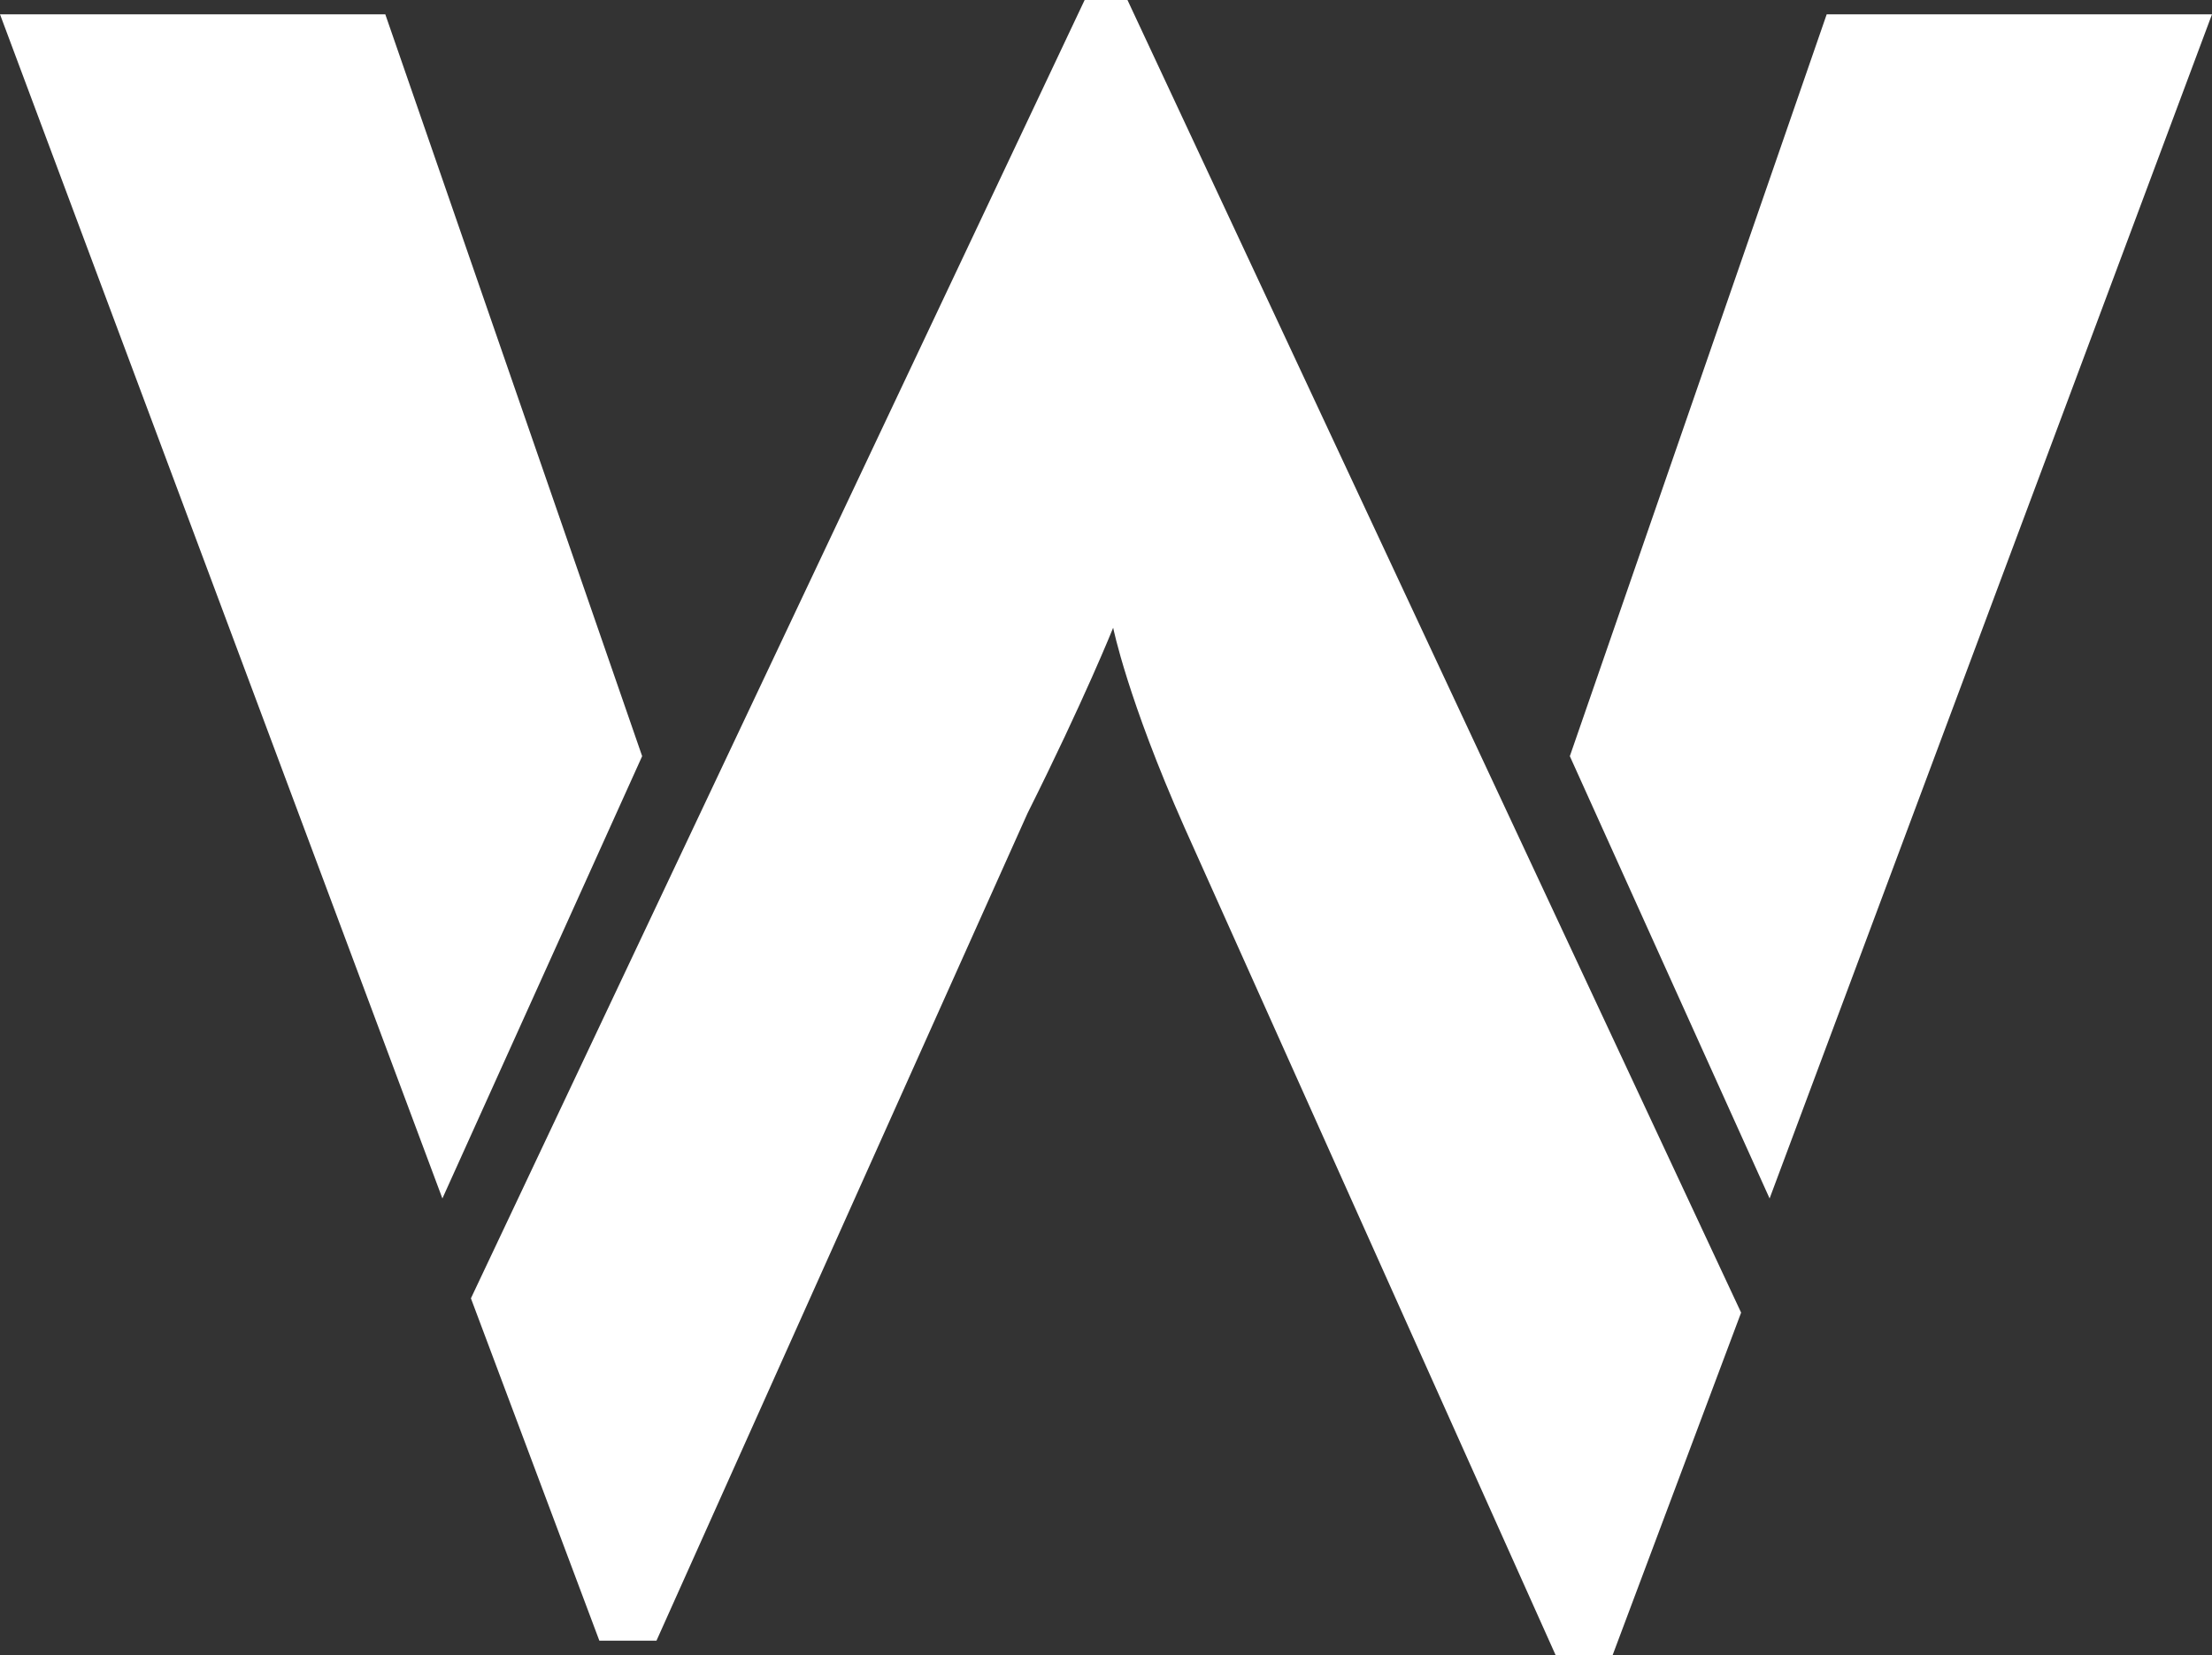 <?xml version="1.0" encoding="UTF-8" standalone="no"?>
<svg
   xmlns:dc="http://purl.org/dc/elements/1.1/"
   xmlns:cc="http://creativecommons.org/ns#"
   xmlns:rdf="http://www.w3.org/1999/02/22-rdf-syntax-ns#"
   xmlns:svg="http://www.w3.org/2000/svg"
   xmlns="http://www.w3.org/2000/svg"
   xmlns:sodipodi="http://sodipodi.sourceforge.net/DTD/sodipodi-0.dtd"
   xmlns:inkscape="http://www.inkscape.org/namespaces/inkscape"
   inkscape:version="1.0 (4035a4f, 2020-05-01)"
   sodipodi:docname="williams_white.svg"
   id="svg31"
   version="1.1"
   viewBox="0 0 75 56.13"
   height="56.13pt"
   width="75pt">
  <rect x="0" y="0" width="75" height="56.13" fill="#333333" stroke="none"/>
  <defs
     id="defs35" />
  <sodipodi:namedview
     inkscape:current-layer="surface1"
     inkscape:window-maximized="0"
     inkscape:window-y="0"
     inkscape:window-x="0"
     inkscape:cy="42.942034"
     inkscape:cx="60.857234"
     inkscape:zoom="5.9234682"
     fit-margin-bottom="0"
     fit-margin-right="0"
     fit-margin-left="0"
     fit-margin-top="0"
     showgrid="false"
     id="namedview33"
     inkscape:window-height="900"
     inkscape:window-width="1440"
     inkscape:pageshadow="2"
     inkscape:pageopacity="0"
     guidetolerance="10"
     gridtolerance="10"
     objecttolerance="10"
     borderopacity="1"
     bordercolor="#666666"
     pagecolor="#ffffff" />
  <g
     transform="translate(-0.406,-116.906)"
     id="surface1">
    <path
       sodipodi:nodetypes="cccccccccccccccccccccc"
       id="path12"
       d="m 37.182,116.906 -20.809,44.033 4.355,11.612 h 1.936 l 12.582,-28.064 c 1.936,-3.873 2.903,-6.291 2.903,-6.291 0,0 0.485,2.418 2.418,6.773 l 12.582,28.067 h 1.936 l 4.355,-11.612 -20.806,-44.518 z m -36.776,0.485 15,40.161 6.773,-15 -8.709,-25.161 z m 61.936,0 -8.709,25.161 6.773,15 15,-40.161 z"
       style="fill:#ffffff;fill-opacity:1;fill-rule:evenodd;stroke:none;stroke-width:0.781" />
  </g>
</svg>
